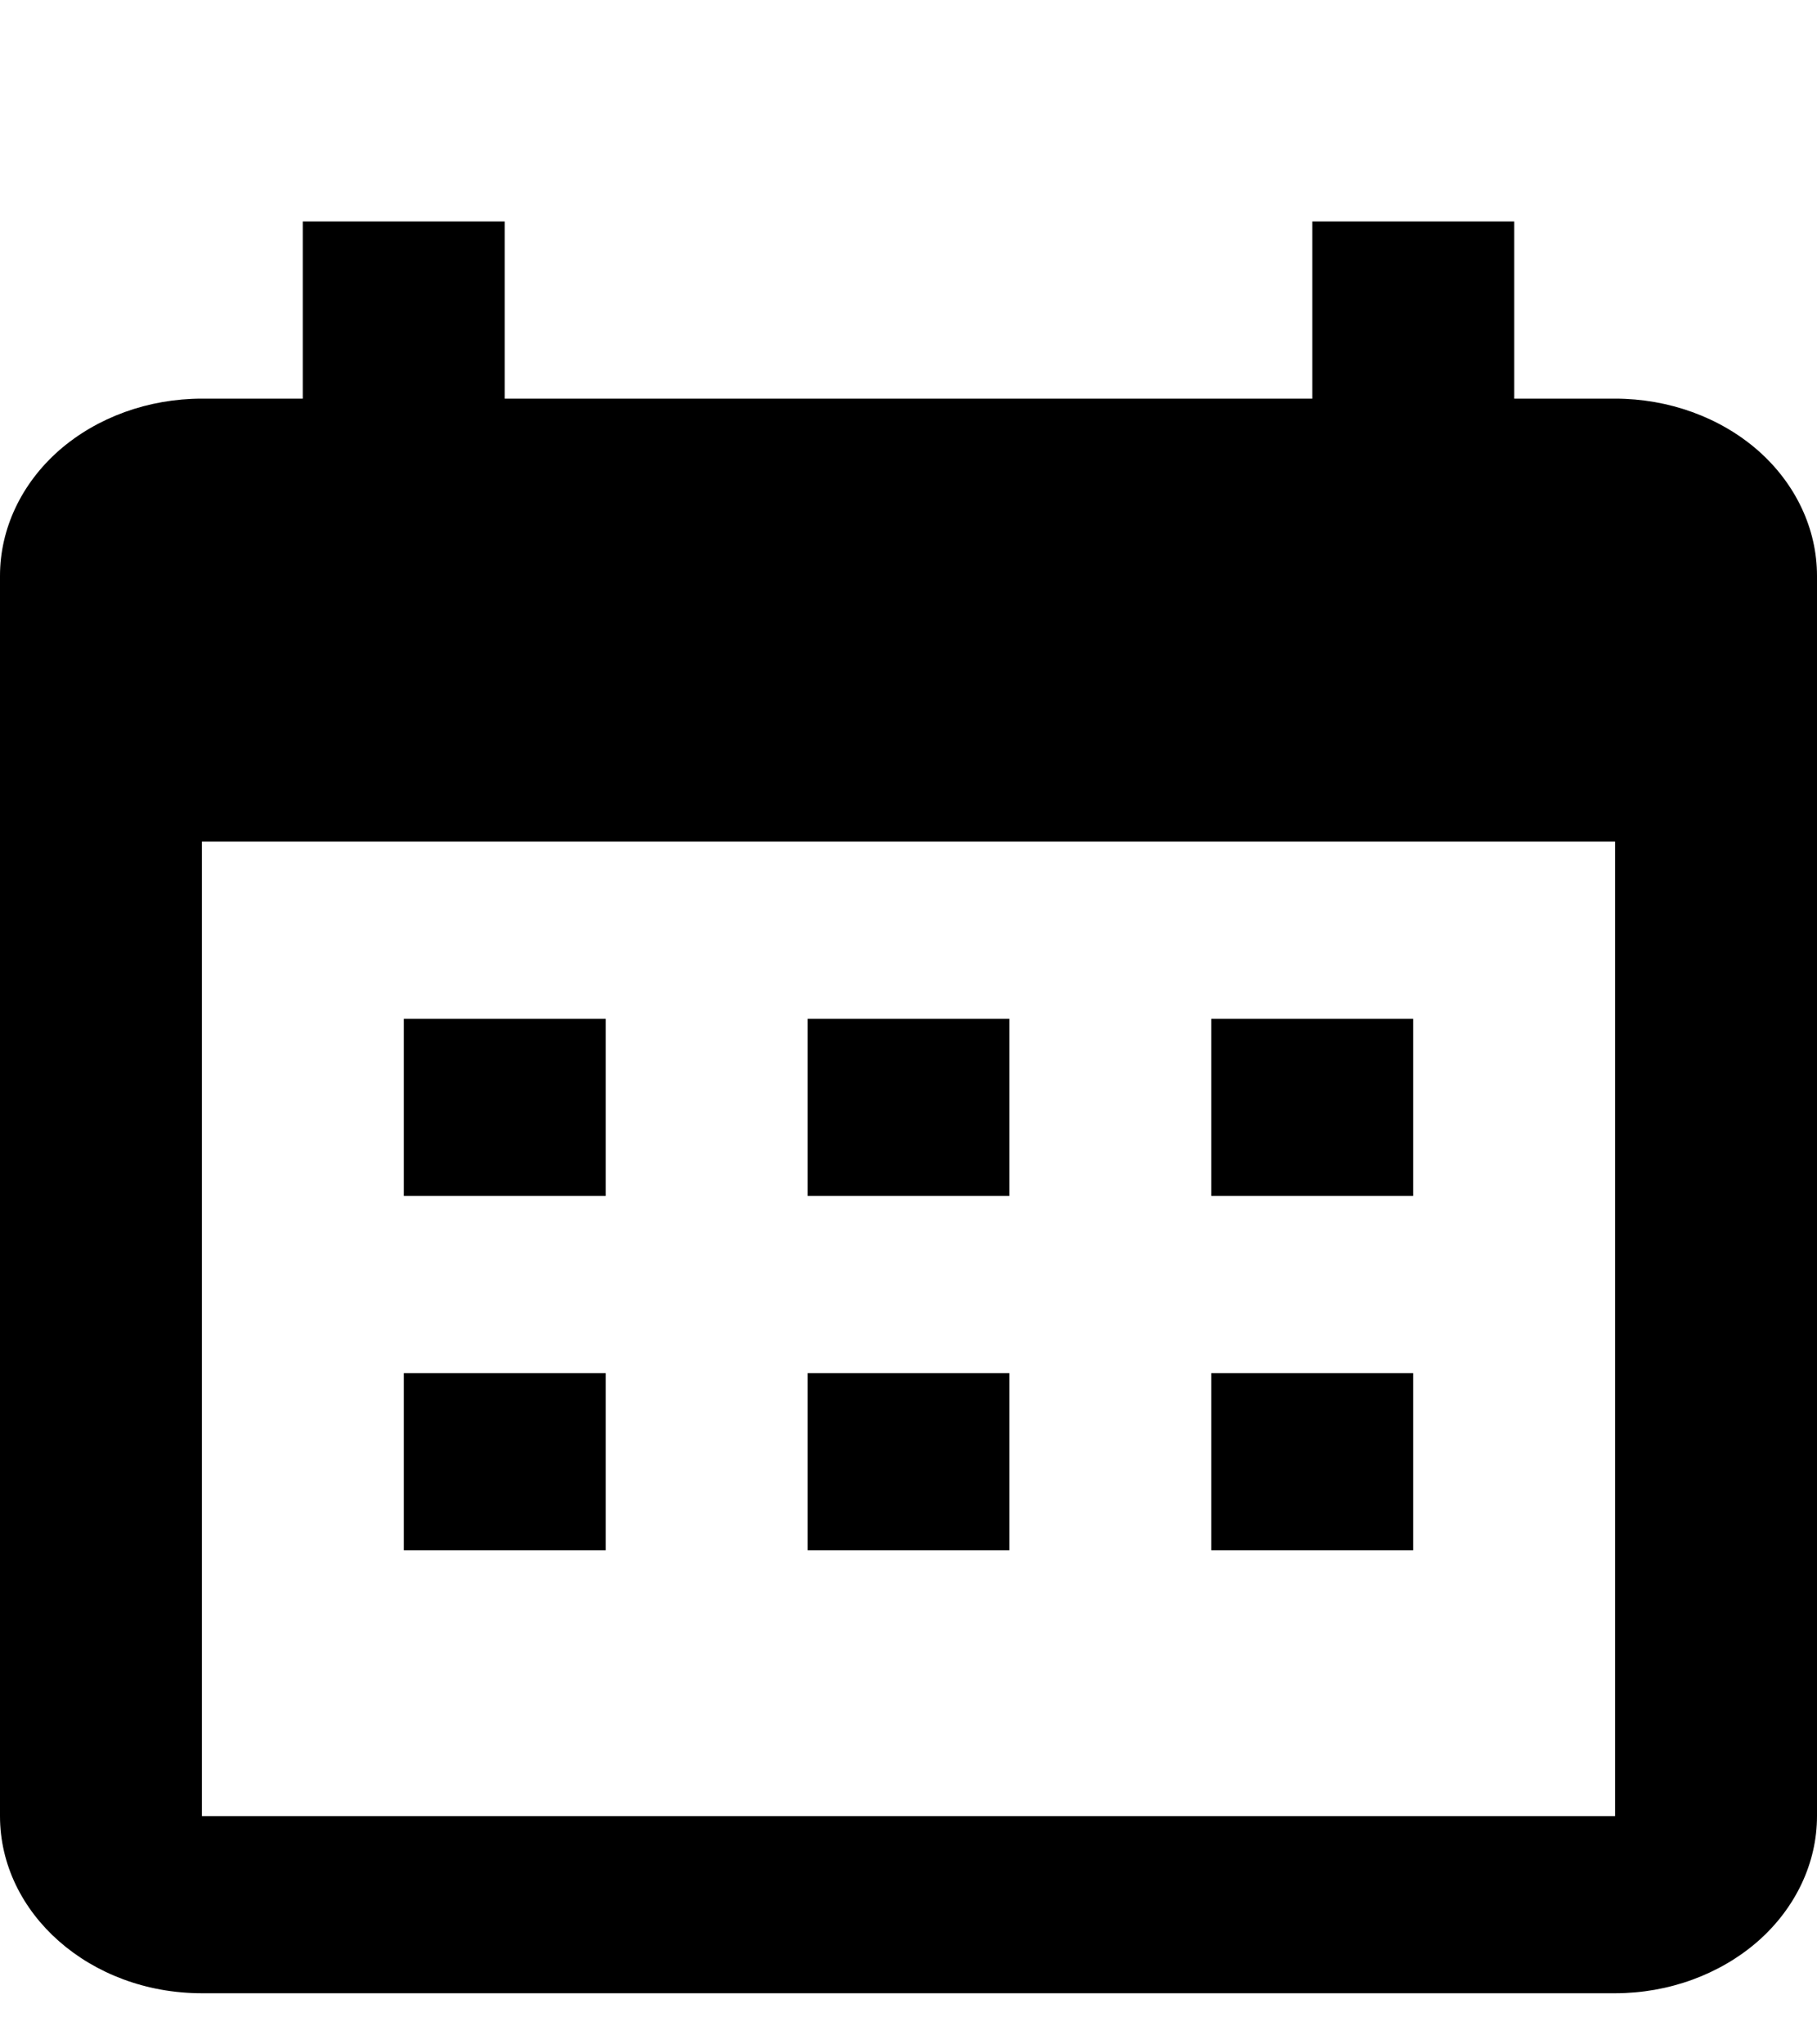 <svg width="8" height="9" viewBox="0 0 8 9" fill="none" xmlns="http://www.w3.org/2000/svg">
<path d="M2.667 4.485V5.265H1.778V4.485H2.667ZM4.444 4.485V5.265H3.556V4.485H4.444ZM6.222 4.485V5.265H5.333V4.485H6.222ZM7.111 1.755C7.347 1.755 7.573 1.837 7.74 1.983C7.906 2.129 8 2.328 8 2.535V7.995C8 8.201 7.906 8.4 7.74 8.546C7.573 8.692 7.347 8.775 7.111 8.775H0.889C0.396 8.775 0 8.424 0 7.995V2.535C0 2.328 0.094 2.129 0.26 1.983C0.427 1.837 0.653 1.755 0.889 1.755H1.333V0.975H2.222V1.755H5.778V0.975H6.667V1.755H7.111ZM7.111 7.995V3.705H0.889V7.995H7.111ZM2.667 6.045V6.825H1.778V6.045H2.667ZM4.444 6.045V6.825H3.556V6.045H4.444ZM6.222 6.045V6.825H5.333V6.045H6.222Z" fill="black"/>
</svg>
